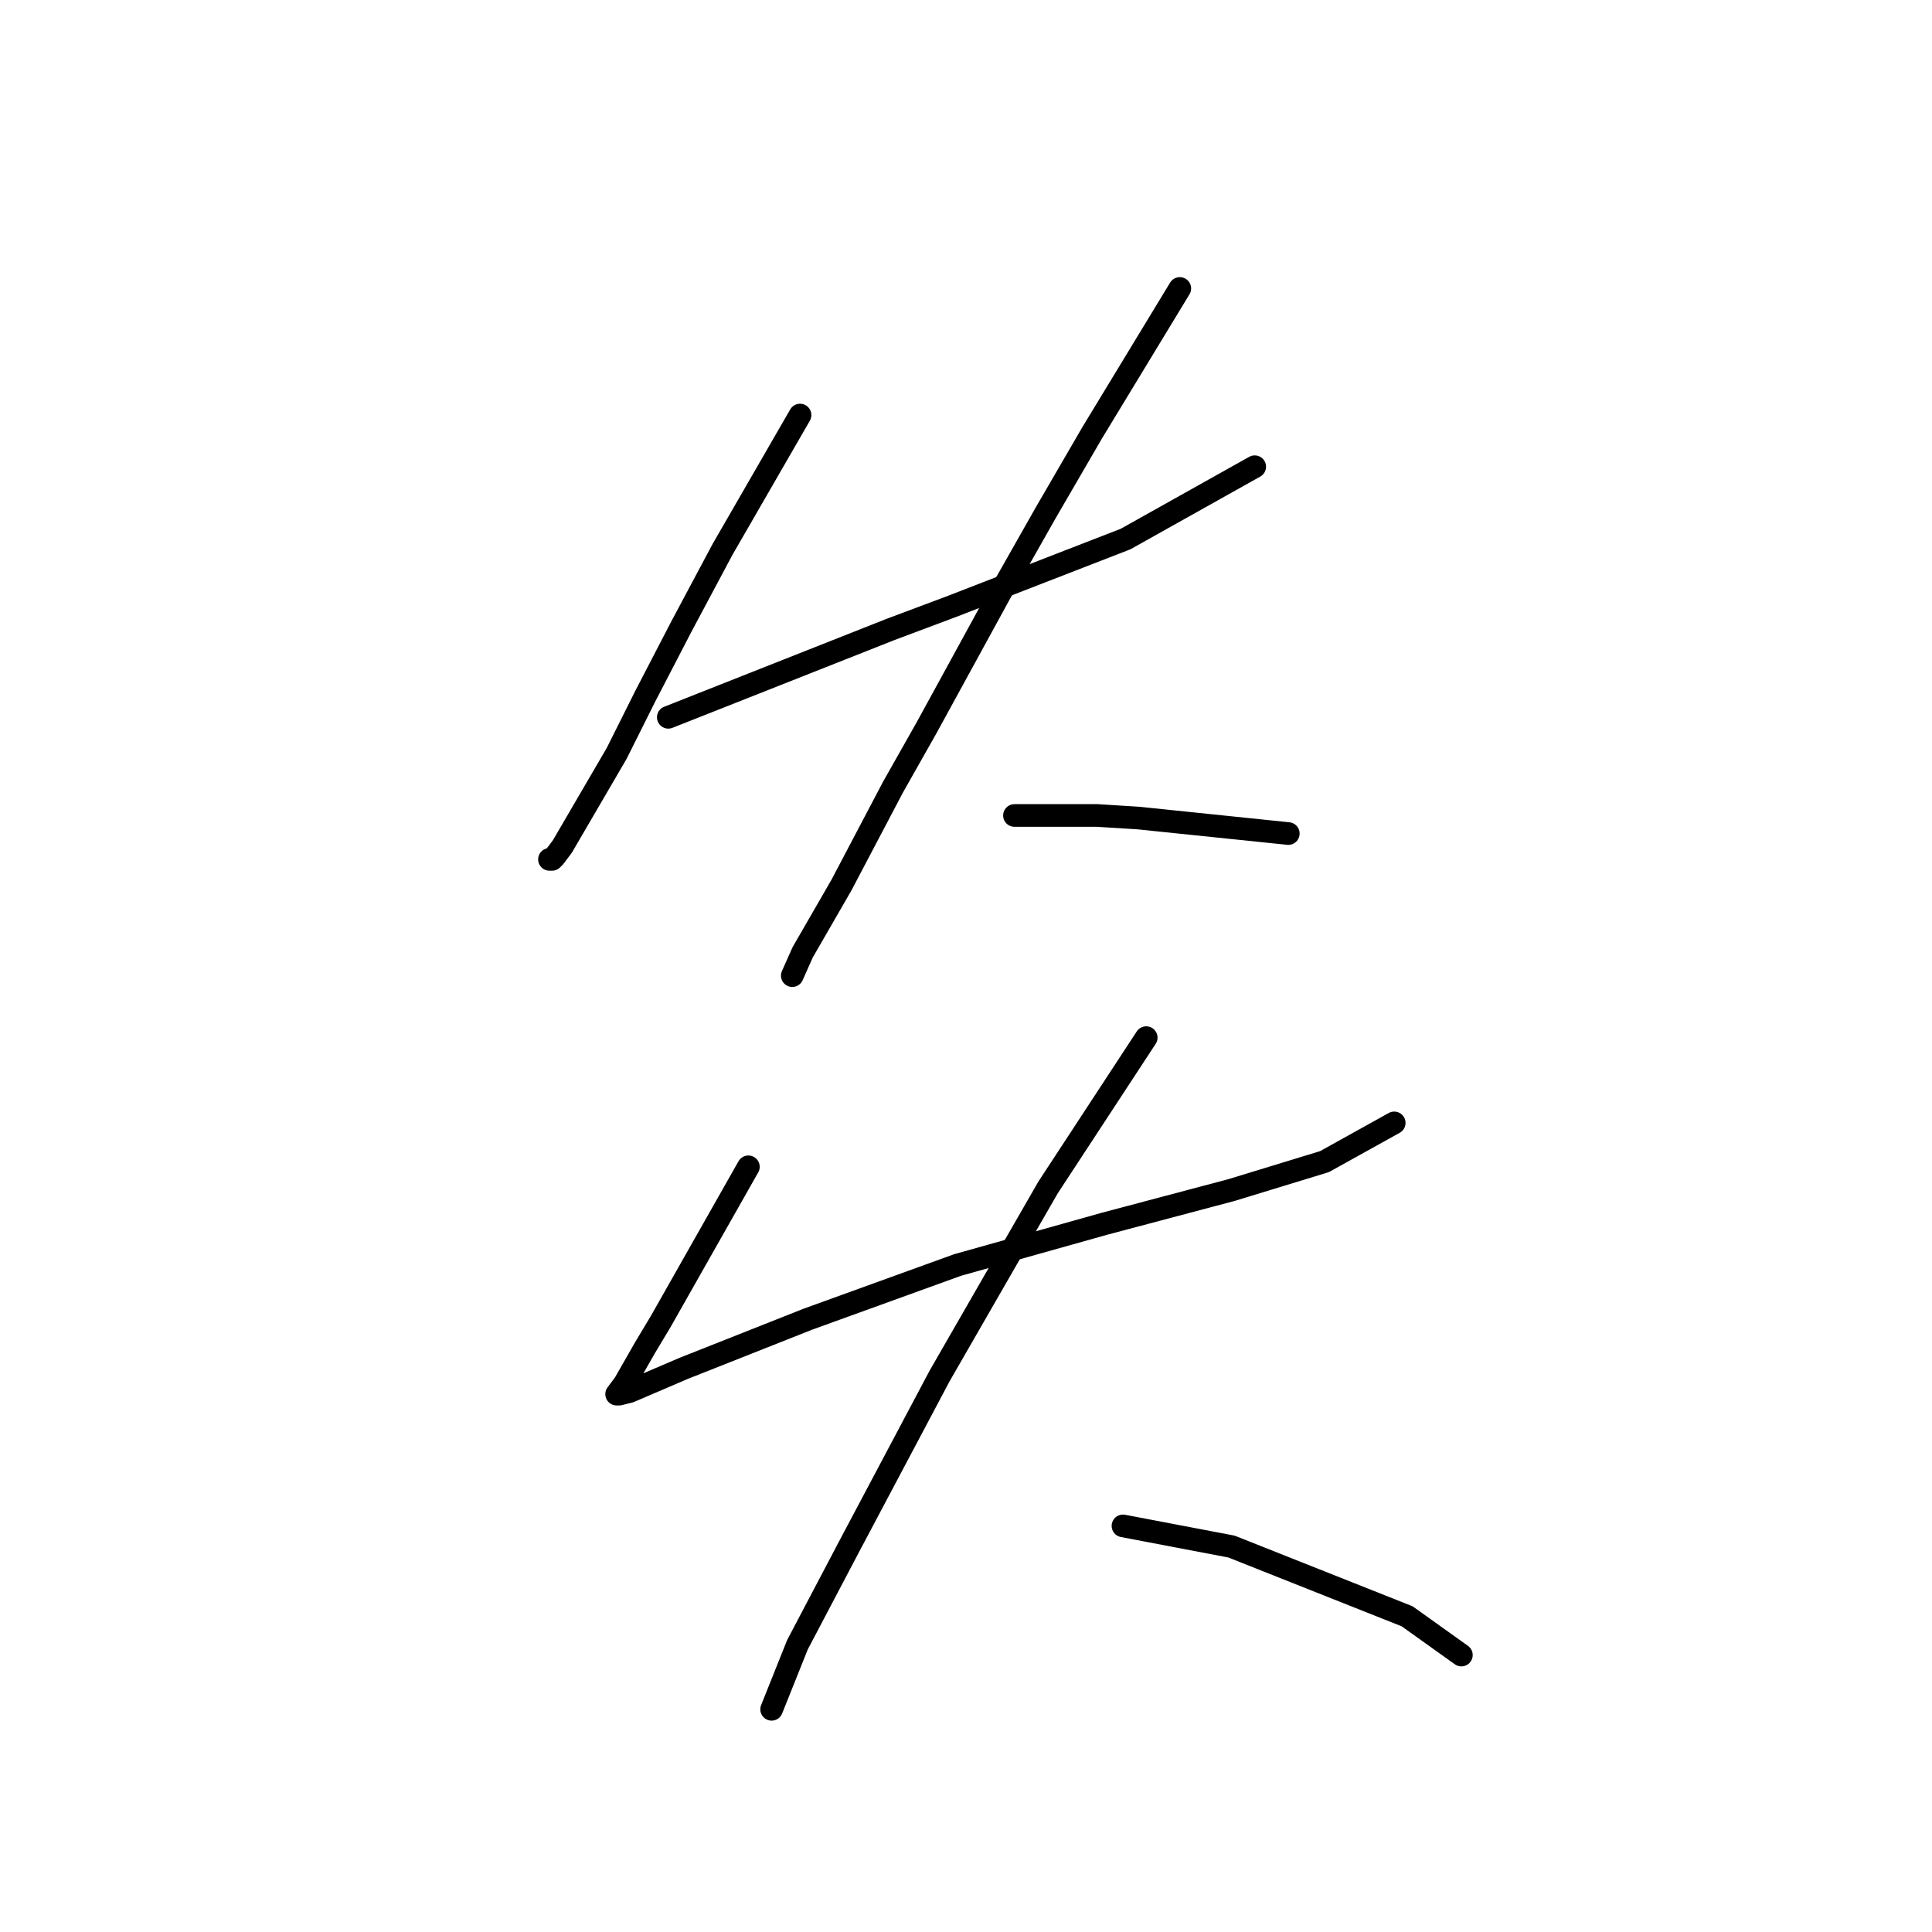 <?xml version="1.0" standalone="no"?>
    <svg width="256" height="256" xmlns="http://www.w3.org/2000/svg" version="1.1">
    <polyline stroke="black" stroke-width="3" stroke-linecap="round" fill="transparent" stroke-linejoin="round" points="106.01 54.996 100.876 63.896 95.741 72.796 90.264 83.066 85.472 92.308 81.707 99.839 74.518 112.162 73.491 113.531 73.149 113.873 72.807 113.873 72.807 113.873 " />
        <polyline stroke="black" stroke-width="3" stroke-linecap="round" fill="transparent" stroke-linejoin="round" points="88.553 95.046 103.272 89.227 117.991 83.408 126.207 80.327 149.141 71.427 166.257 61.842 166.257 61.842 " />
        <polyline stroke="black" stroke-width="3" stroke-linecap="round" fill="transparent" stroke-linejoin="round" points="156.33 38.223 150.51 47.808 144.691 57.392 138.53 68.004 132.71 78.273 122.784 96.416 118.333 104.289 111.487 117.296 106.353 126.196 104.983 129.277 104.983 129.277 " />
        <polyline stroke="black" stroke-width="3" stroke-linecap="round" fill="transparent" stroke-linejoin="round" points="134.422 108.054 139.899 108.054 145.376 108.054 150.853 108.396 170.707 110.45 170.707 110.45 " />
        <polyline stroke="black" stroke-width="3" stroke-linecap="round" fill="transparent" stroke-linejoin="round" points="99.164 154.608 93.345 164.877 87.526 175.146 85.472 178.569 82.733 183.362 81.707 184.731 82.049 184.731 83.418 184.389 90.607 181.308 107.037 174.804 126.891 167.616 146.403 162.139 163.176 157.689 175.499 153.923 184.741 148.789 184.741 148.789 " />
        <polyline stroke="black" stroke-width="3" stroke-linecap="round" fill="transparent" stroke-linejoin="round" points="151.88 137.492 145.376 147.419 138.872 157.346 124.495 182.335 112.514 204.927 105.668 217.935 102.245 226.493 102.245 226.493 " />
        <polyline stroke="black" stroke-width="3" stroke-linecap="round" fill="transparent" stroke-linejoin="round" points="148.799 202.189 155.987 203.558 163.176 204.927 186.453 214.169 193.641 219.304 193.641 219.304 " />
        </svg>